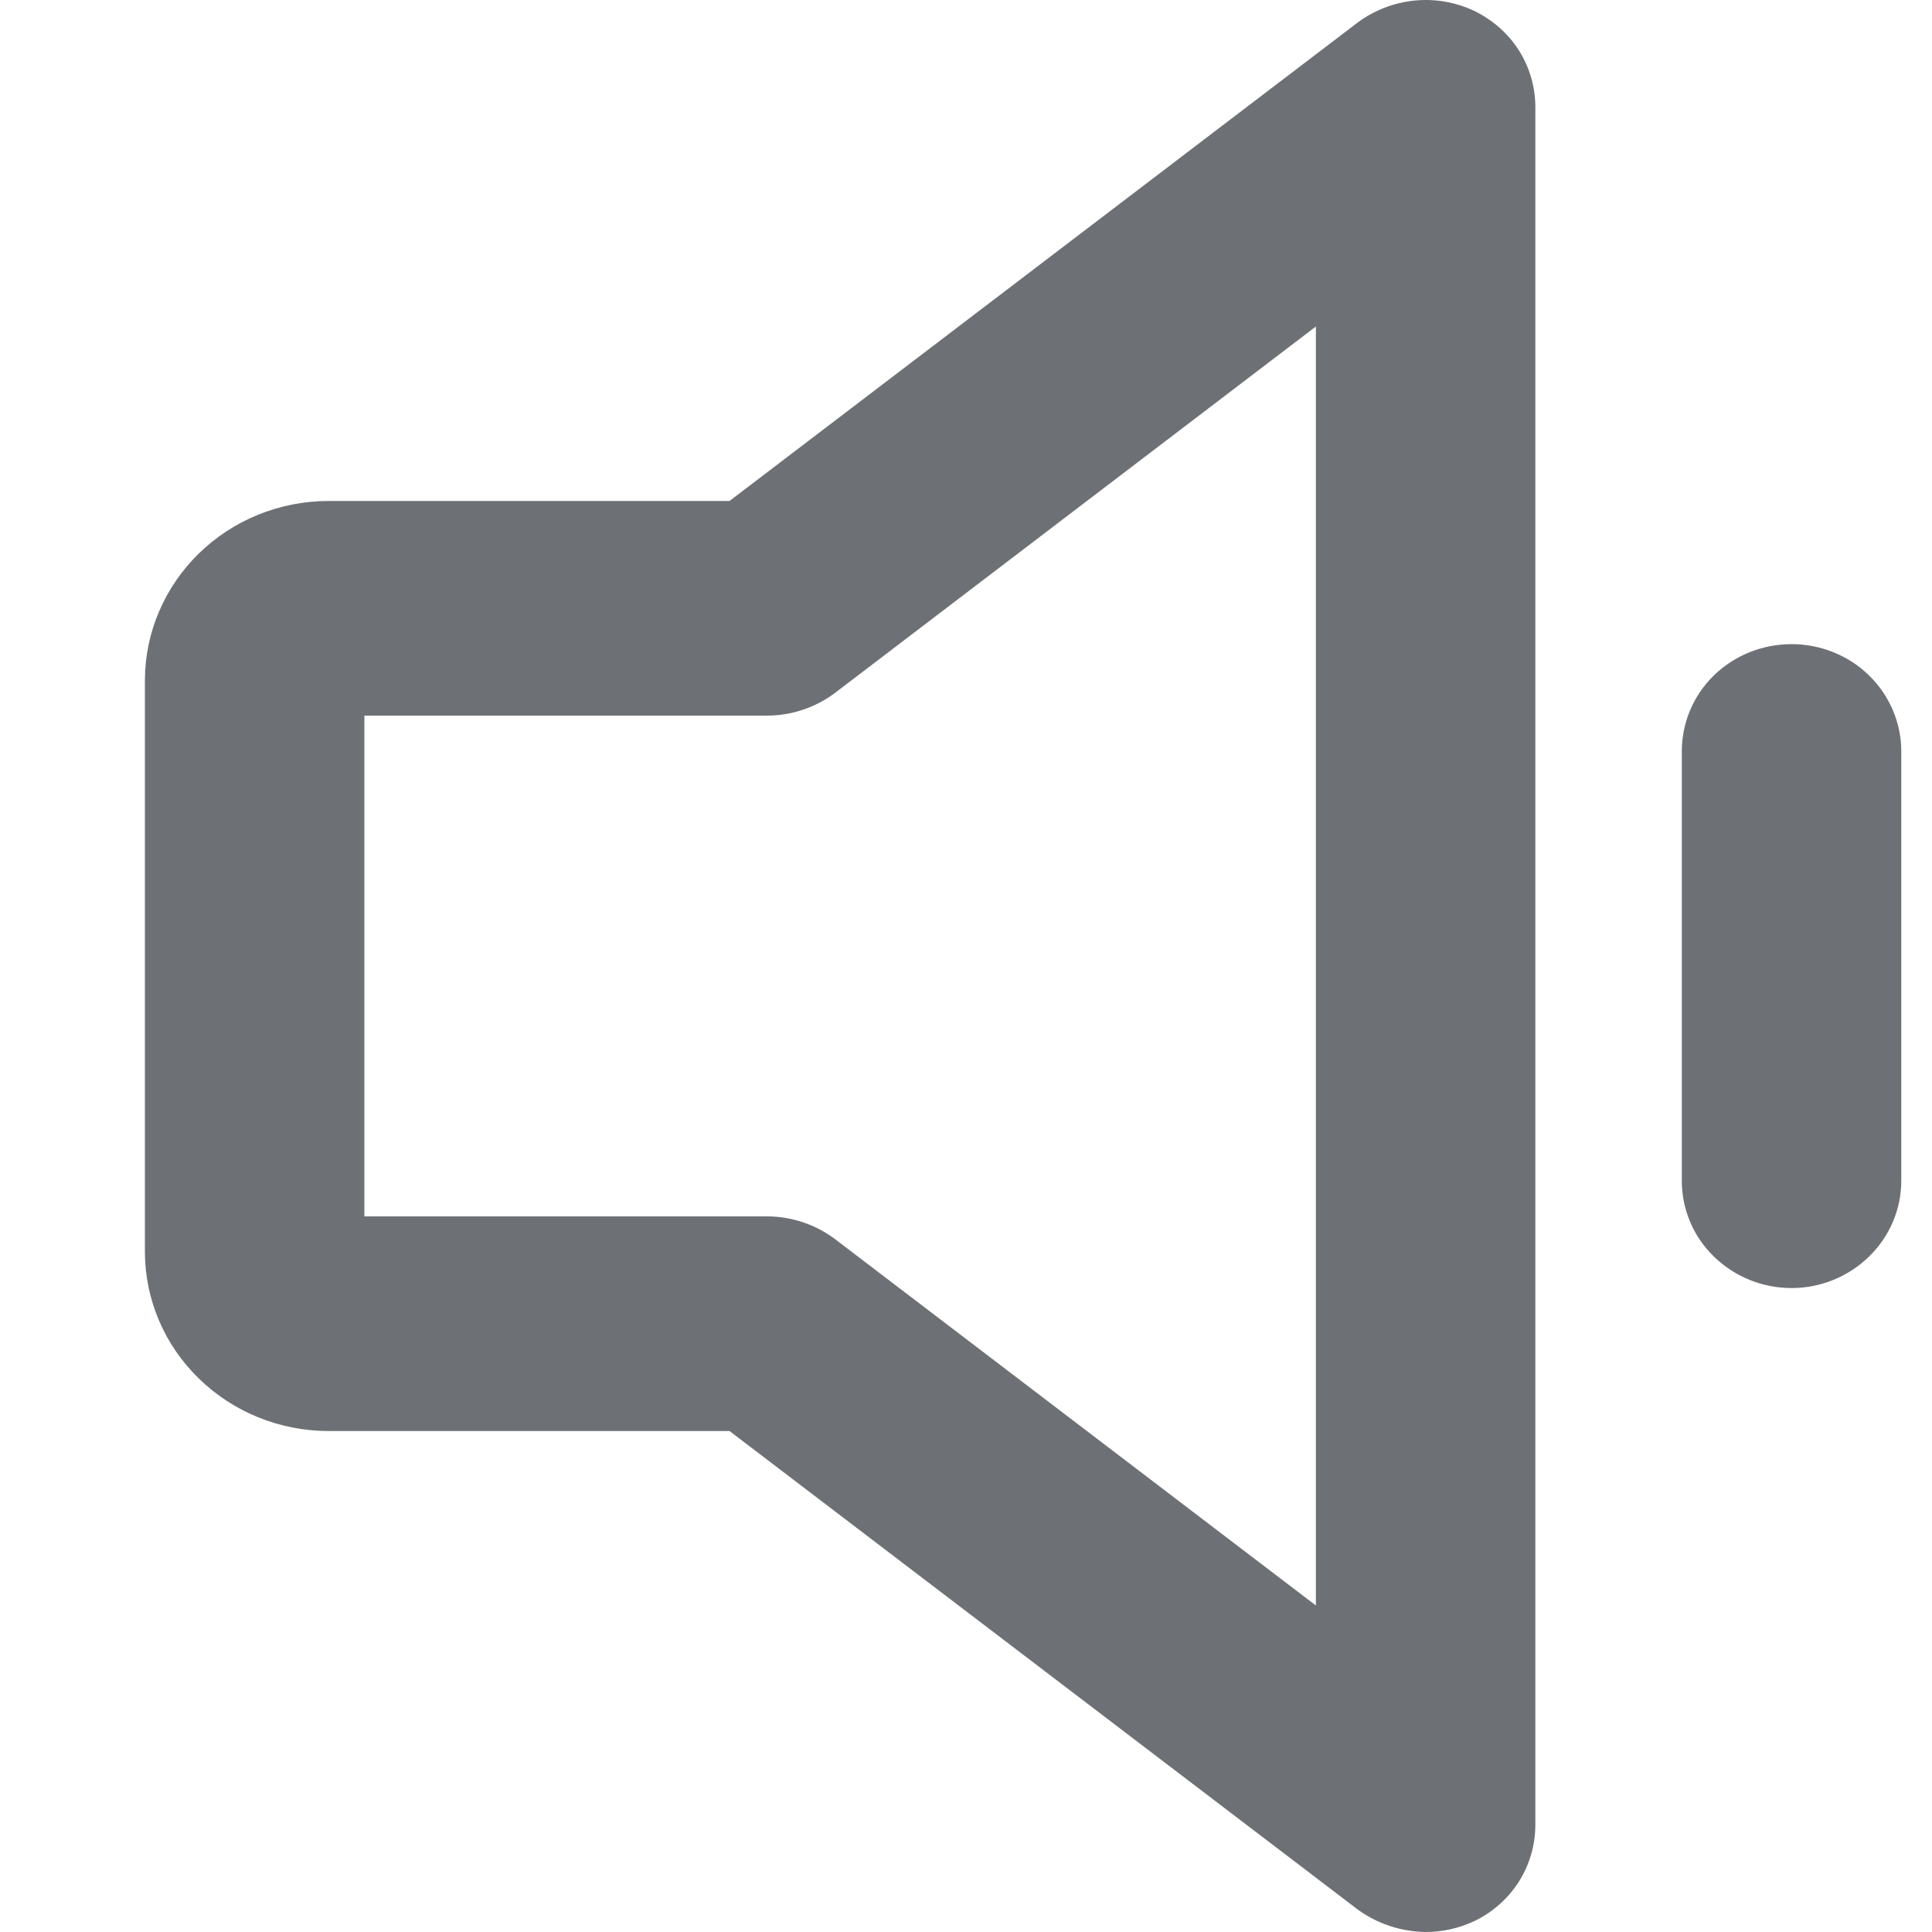 <svg width="10" height="10" viewBox="0 0 10 10" fill="none" xmlns="http://www.w3.org/2000/svg">
<path d="M7.63 0.056C7.534 0.011 7.427 -0.008 7.32 0.003C7.214 0.014 7.113 0.053 7.028 0.116L3.776 2.593H1.697C1.446 2.594 1.206 2.692 1.029 2.865C0.851 3.039 0.751 3.274 0.75 3.519V6.482C0.751 6.727 0.851 6.962 1.029 7.135C1.206 7.308 1.446 7.406 1.697 7.407H3.776L7.028 9.884C7.13 9.958 7.252 9.998 7.379 10C7.466 10 7.551 9.981 7.63 9.944C7.725 9.899 7.806 9.827 7.862 9.739C7.918 9.65 7.947 9.548 7.947 9.444V0.556C7.947 0.452 7.918 0.35 7.862 0.261C7.806 0.173 7.725 0.102 7.63 0.056ZM6.811 8.31L4.32 6.412C4.219 6.337 4.096 6.296 3.97 6.296H1.886V3.704H3.97C4.096 3.704 4.219 3.663 4.32 3.588L6.811 1.69V8.31ZM9.841 3.889V6.111C9.841 6.259 9.781 6.4 9.674 6.504C9.568 6.608 9.423 6.667 9.273 6.667C9.122 6.667 8.978 6.608 8.871 6.504C8.764 6.4 8.705 6.259 8.705 6.111V3.889C8.705 3.742 8.764 3.6 8.871 3.496C8.978 3.392 9.122 3.334 9.273 3.334C9.423 3.334 9.568 3.392 9.674 3.496C9.781 3.6 9.841 3.742 9.841 3.889Z" fill="#6D7175"/>
</svg>
